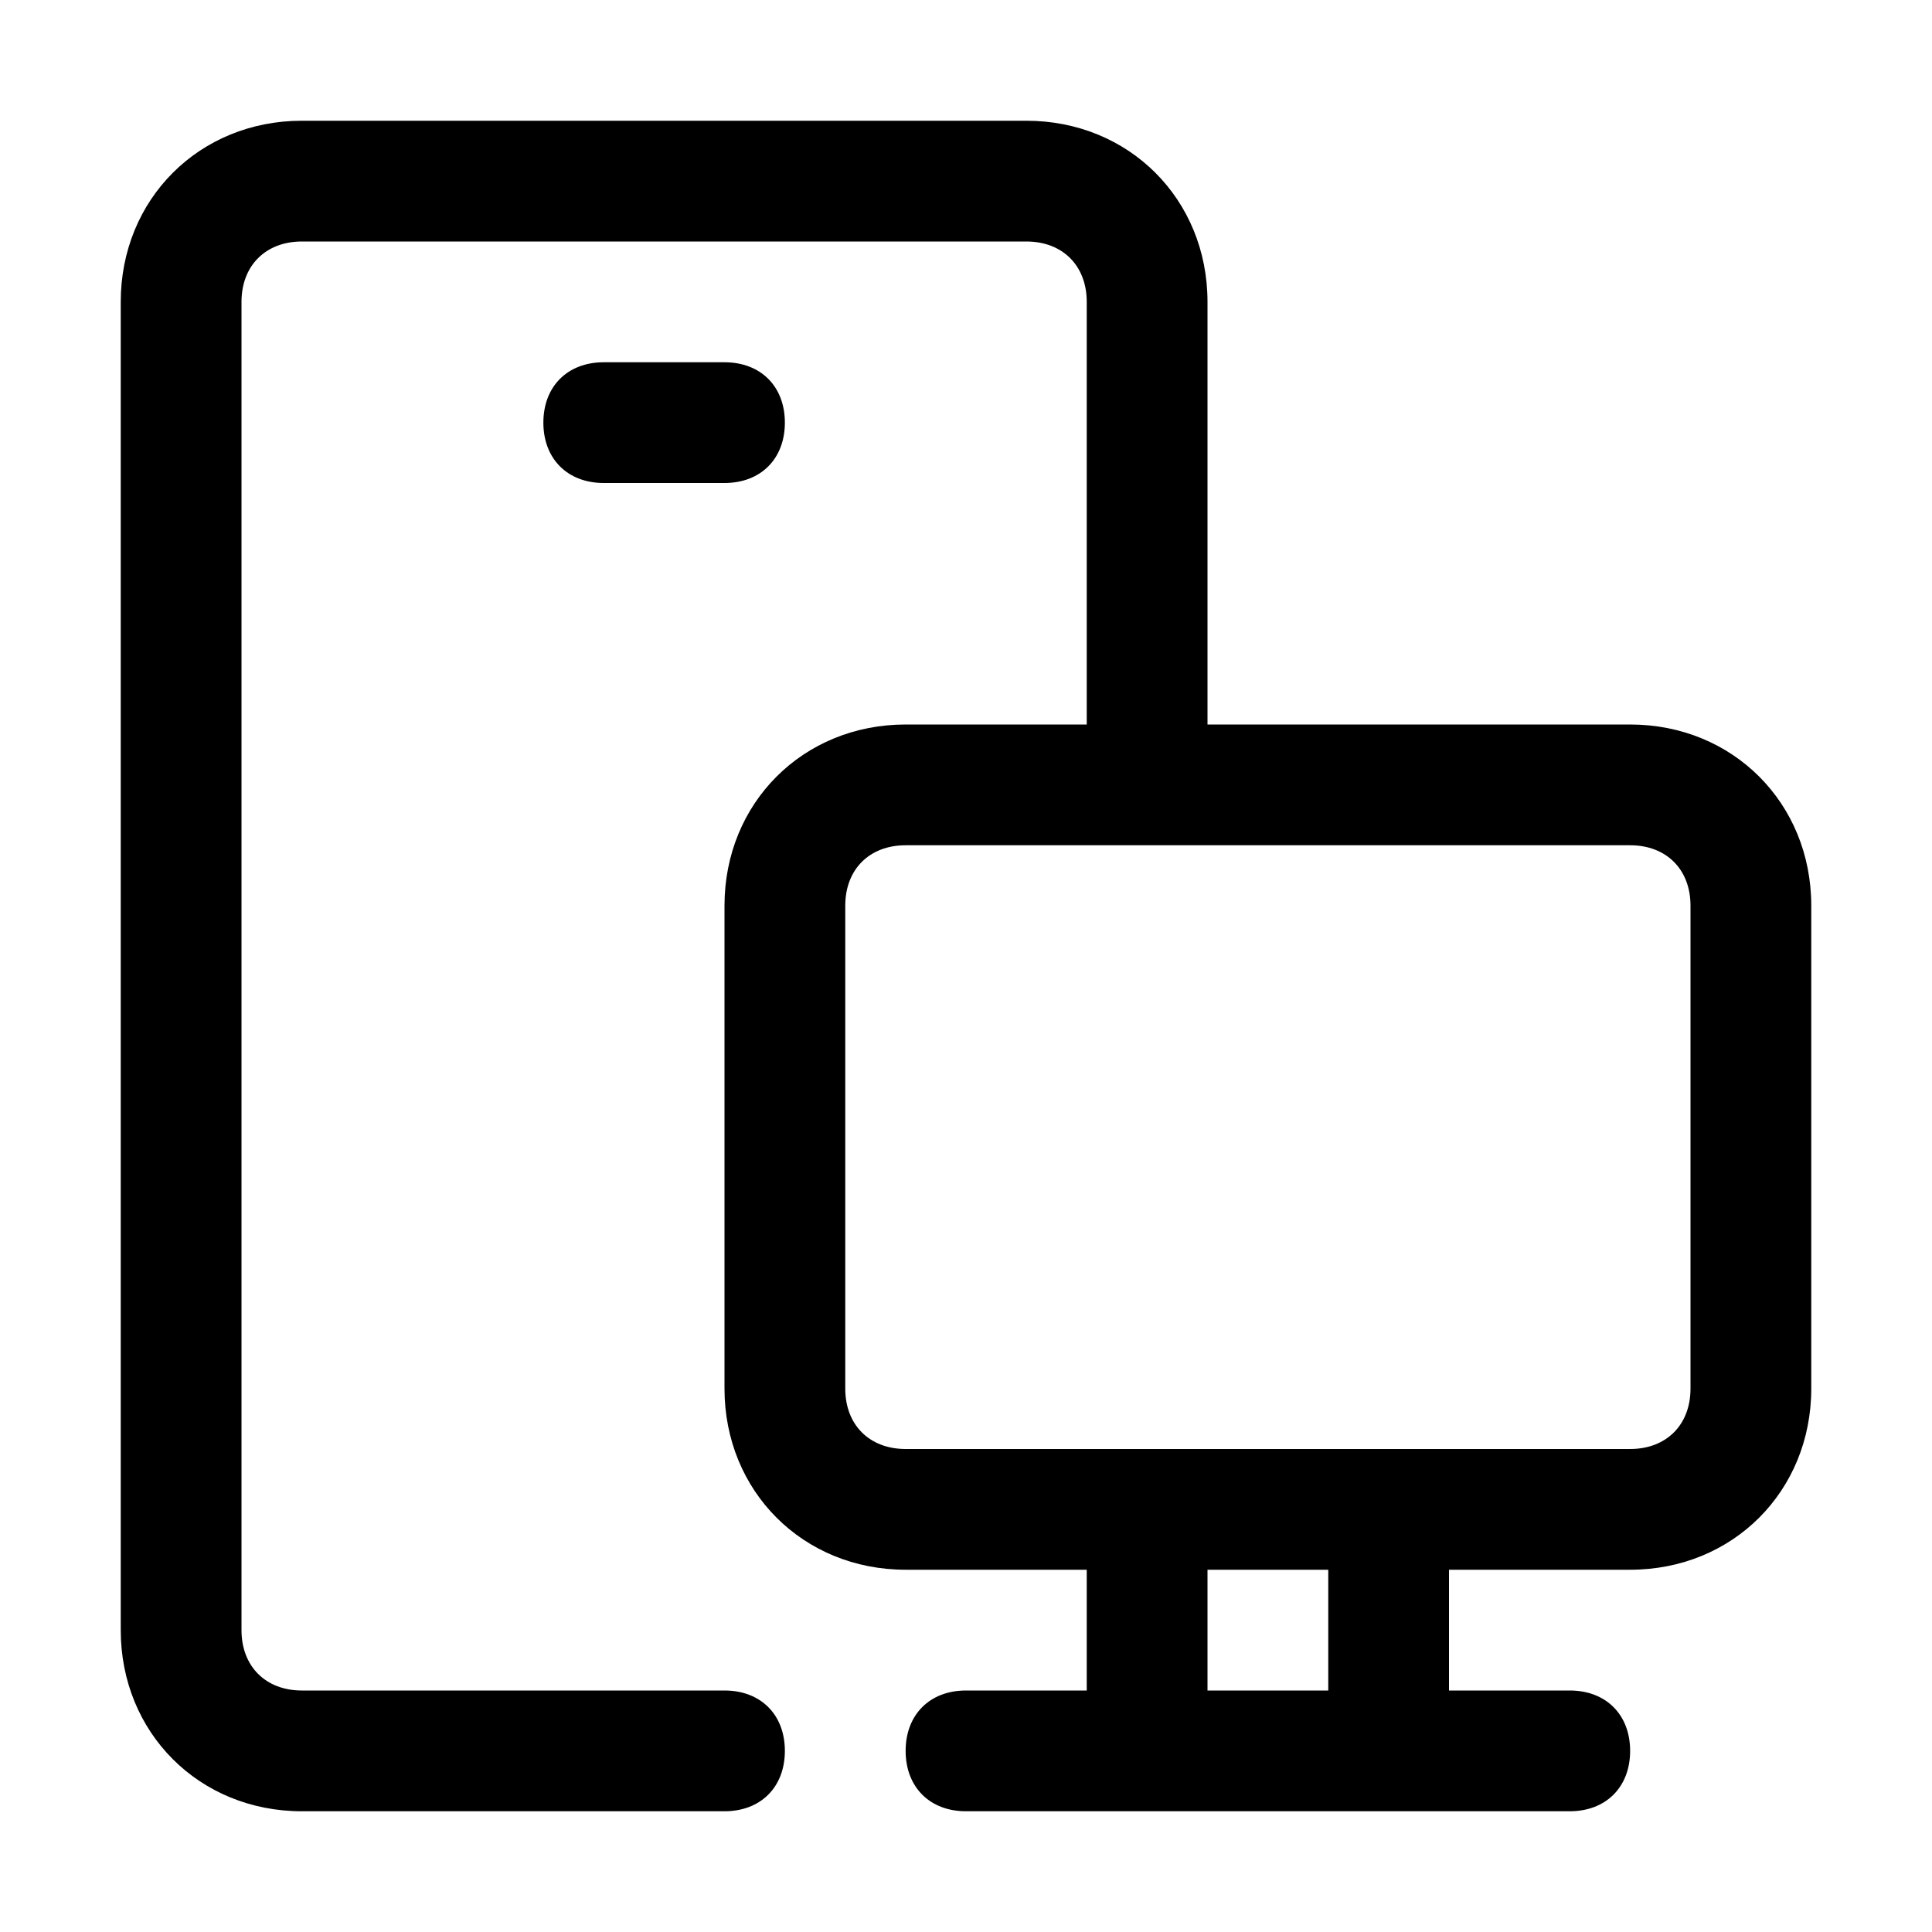 <svg width="89" height="89" viewBox="0 0 89 89" fill="none" xmlns="http://www.w3.org/2000/svg">
<path d="M36.156 19.469C36.156 17.8 35.044 16.688 33.375 16.688H27.812C26.144 16.688 25.031 17.8 25.031 19.469C25.031 21.137 26.144 22.25 27.812 22.25H33.375C35.044 22.25 36.156 21.137 36.156 19.469Z" fill="black"/>
<path d="M75.094 33.375H55.625V13.906C55.625 9.178 52.009 5.562 47.281 5.562H13.906C9.178 5.562 5.562 9.178 5.562 13.906V75.094C5.562 79.822 9.178 83.438 13.906 83.438H33.375C35.044 83.438 36.156 82.325 36.156 80.656C36.156 78.987 35.044 77.875 33.375 77.875H13.906C12.238 77.875 11.125 76.763 11.125 75.094V13.906C11.125 12.238 12.238 11.125 13.906 11.125H47.281C48.95 11.125 50.062 12.238 50.062 13.906V33.375H41.719C36.991 33.375 33.375 36.991 33.375 41.719V63.969C33.375 68.697 36.991 72.312 41.719 72.312H50.062V77.875H44.5C42.831 77.875 41.719 78.987 41.719 80.656C41.719 82.325 42.831 83.438 44.5 83.438H72.312C73.981 83.438 75.094 82.325 75.094 80.656C75.094 78.987 73.981 77.875 72.312 77.875H66.75V72.312H75.094C79.822 72.312 83.438 68.697 83.438 63.969V41.719C83.438 36.991 79.822 33.375 75.094 33.375ZM61.188 77.875H55.625V72.312H61.188V77.875ZM77.875 63.969C77.875 65.638 76.763 66.75 75.094 66.75H41.719C40.05 66.75 38.938 65.638 38.938 63.969V41.719C38.938 40.05 40.05 38.938 41.719 38.938H75.094C76.763 38.938 77.875 40.05 77.875 41.719V63.969Z" fill="black"/>
</svg>
